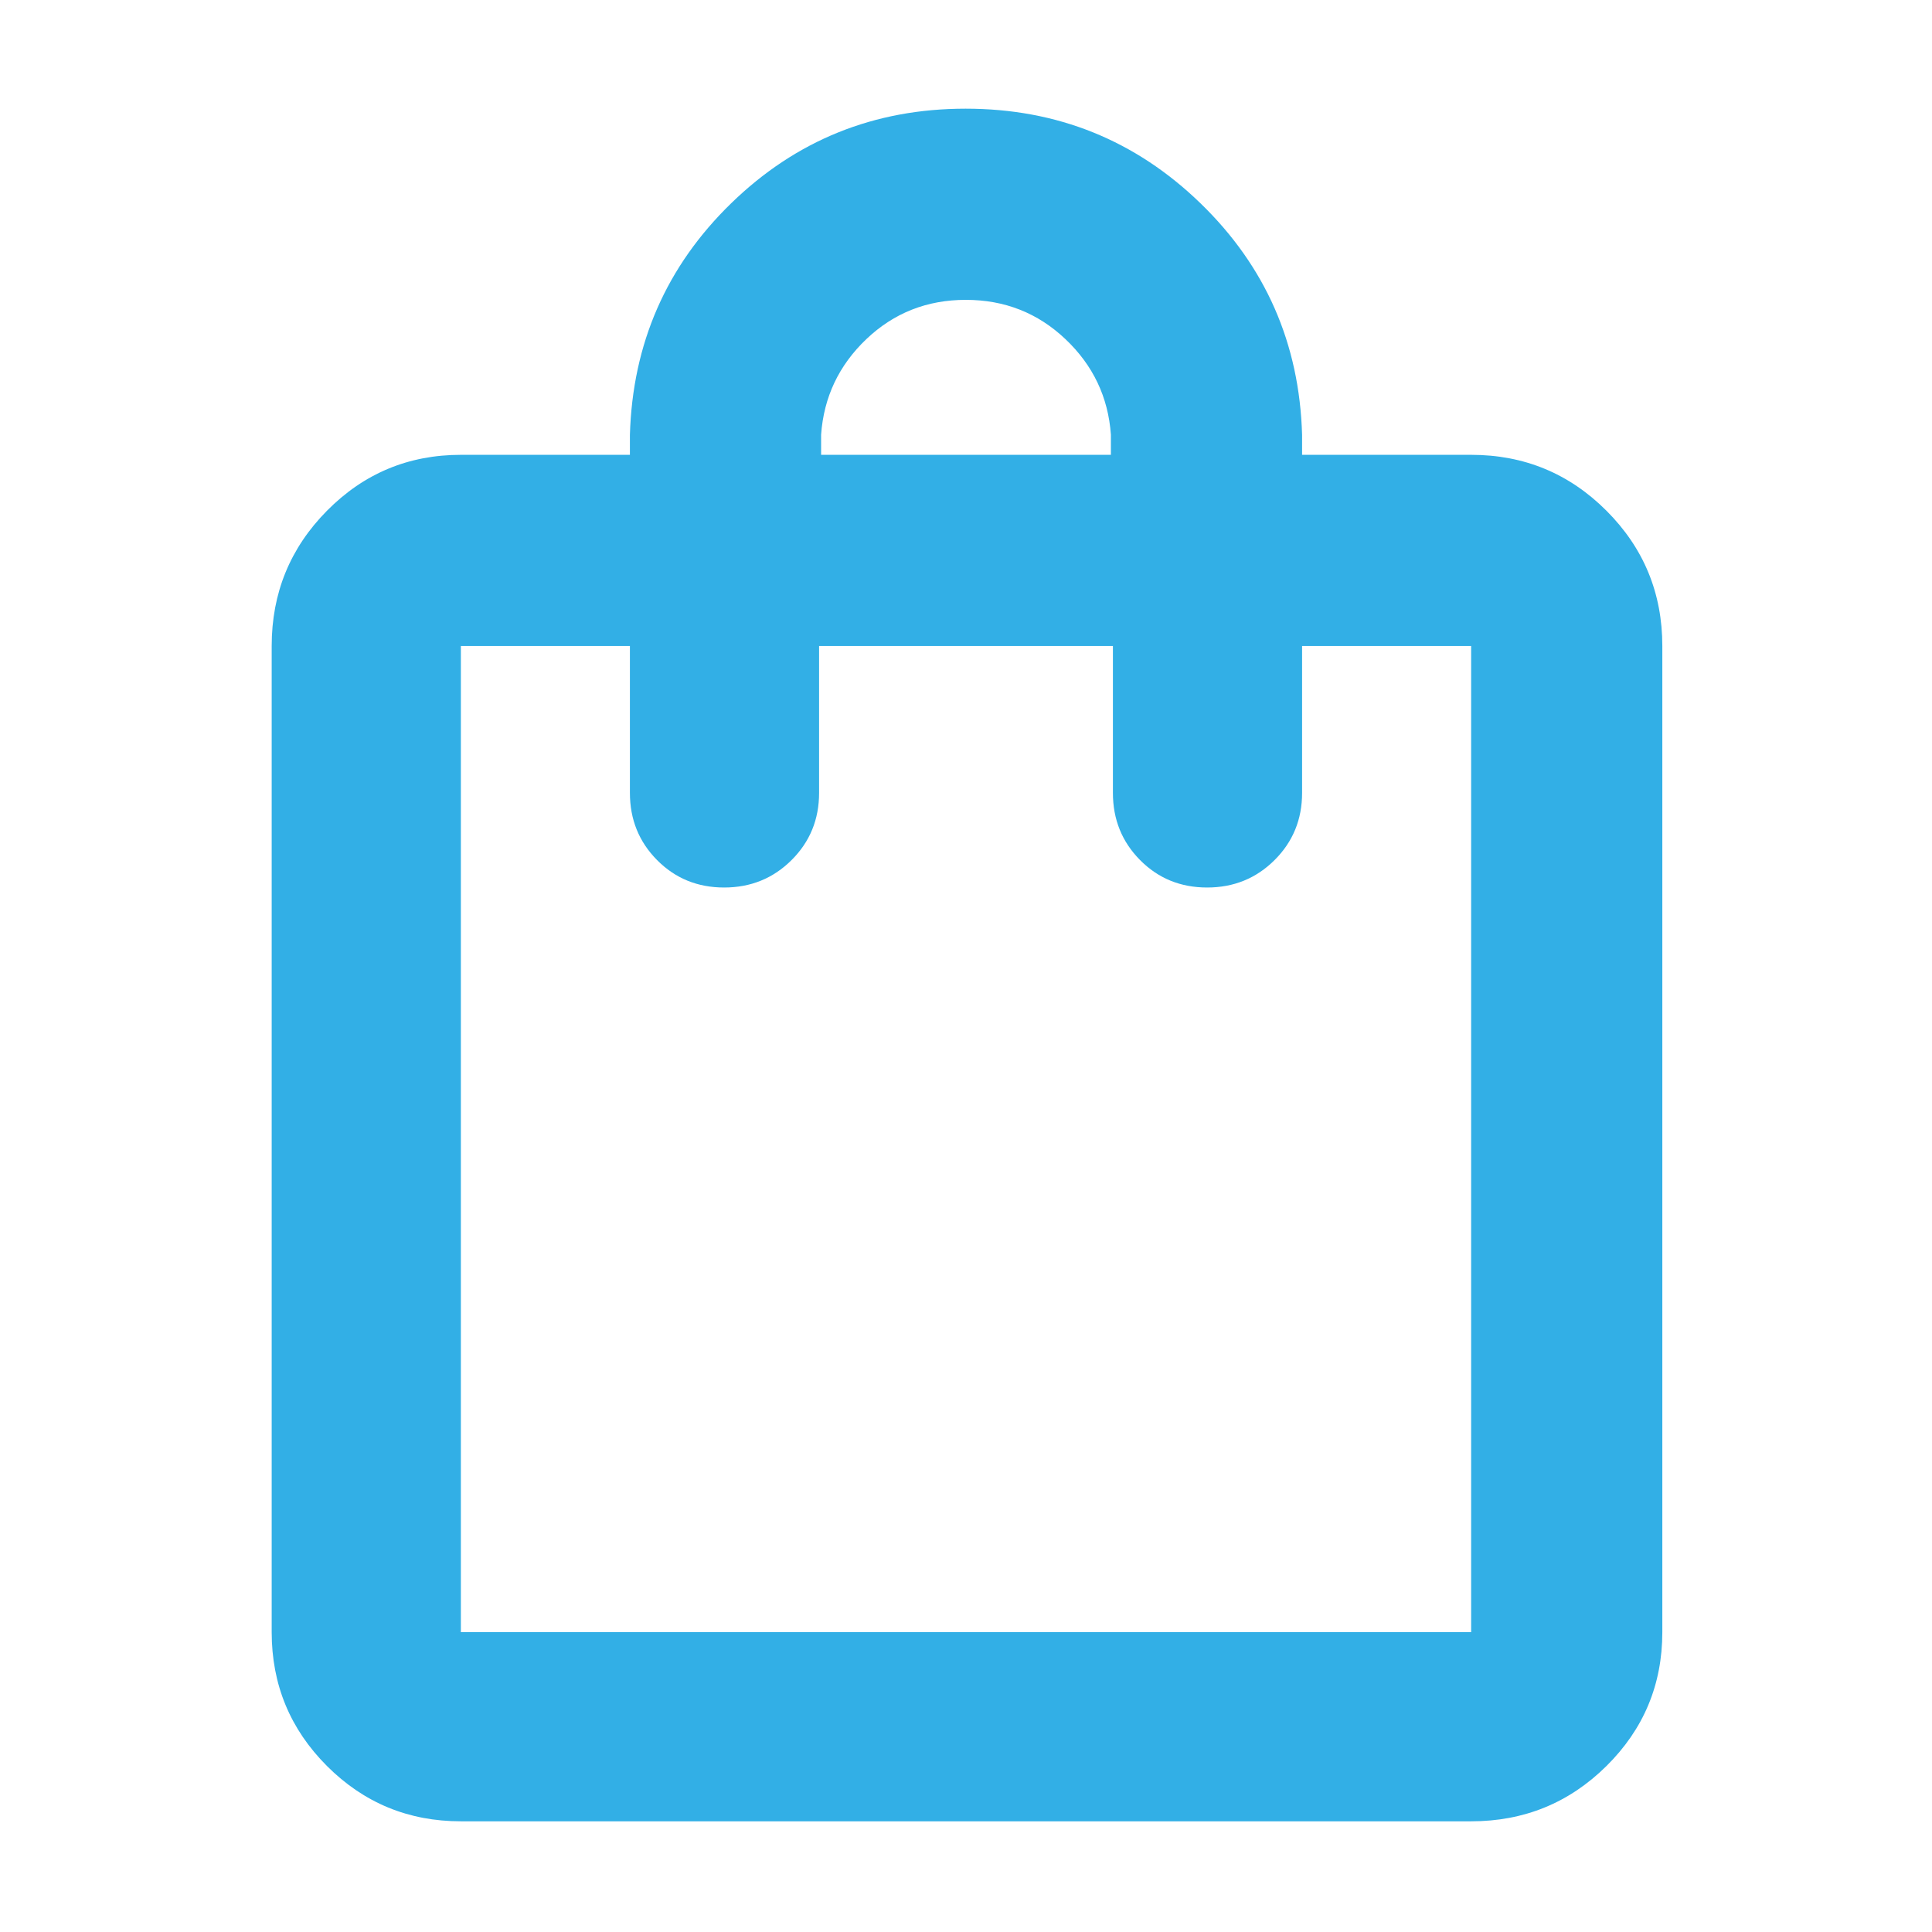 <svg xmlns="http://www.w3.org/2000/svg" height="48" viewBox="0 -960 960 960" width="48"><path fill="rgb(50, 175, 230)" d="M229-55q-39.05 0-66.52-27.47Q135-109.95 135-149v-490q0-39.46 27.48-67.23Q189.95-734 229-734h84v-10q2-68 50.32-115 48.33-47 116.5-47 68.18 0 116.68 47T647-744v10h84q39.46 0 67.23 27.77Q826-678.46 826-639v490q0 39.05-27.77 66.53Q770.46-55 731-55H229Zm0-94h502v-490h-84v73q0 19.75-13.68 33.37Q619.65-519 599.82-519q-19.82 0-33.32-13.63Q553-546.25 553-566v-73H407v73q0 19.75-13.68 33.37Q379.65-519 359.82-519q-19.82 0-33.32-13.63Q313-546.25 313-566v-73h-84v490Zm179-585h144v-10q-2-28-22.6-47.5-20.59-19.5-49.5-19.5-28.9 0-49.4 19.5T408-744v10ZM229-149v-490 490Z"/></svg>